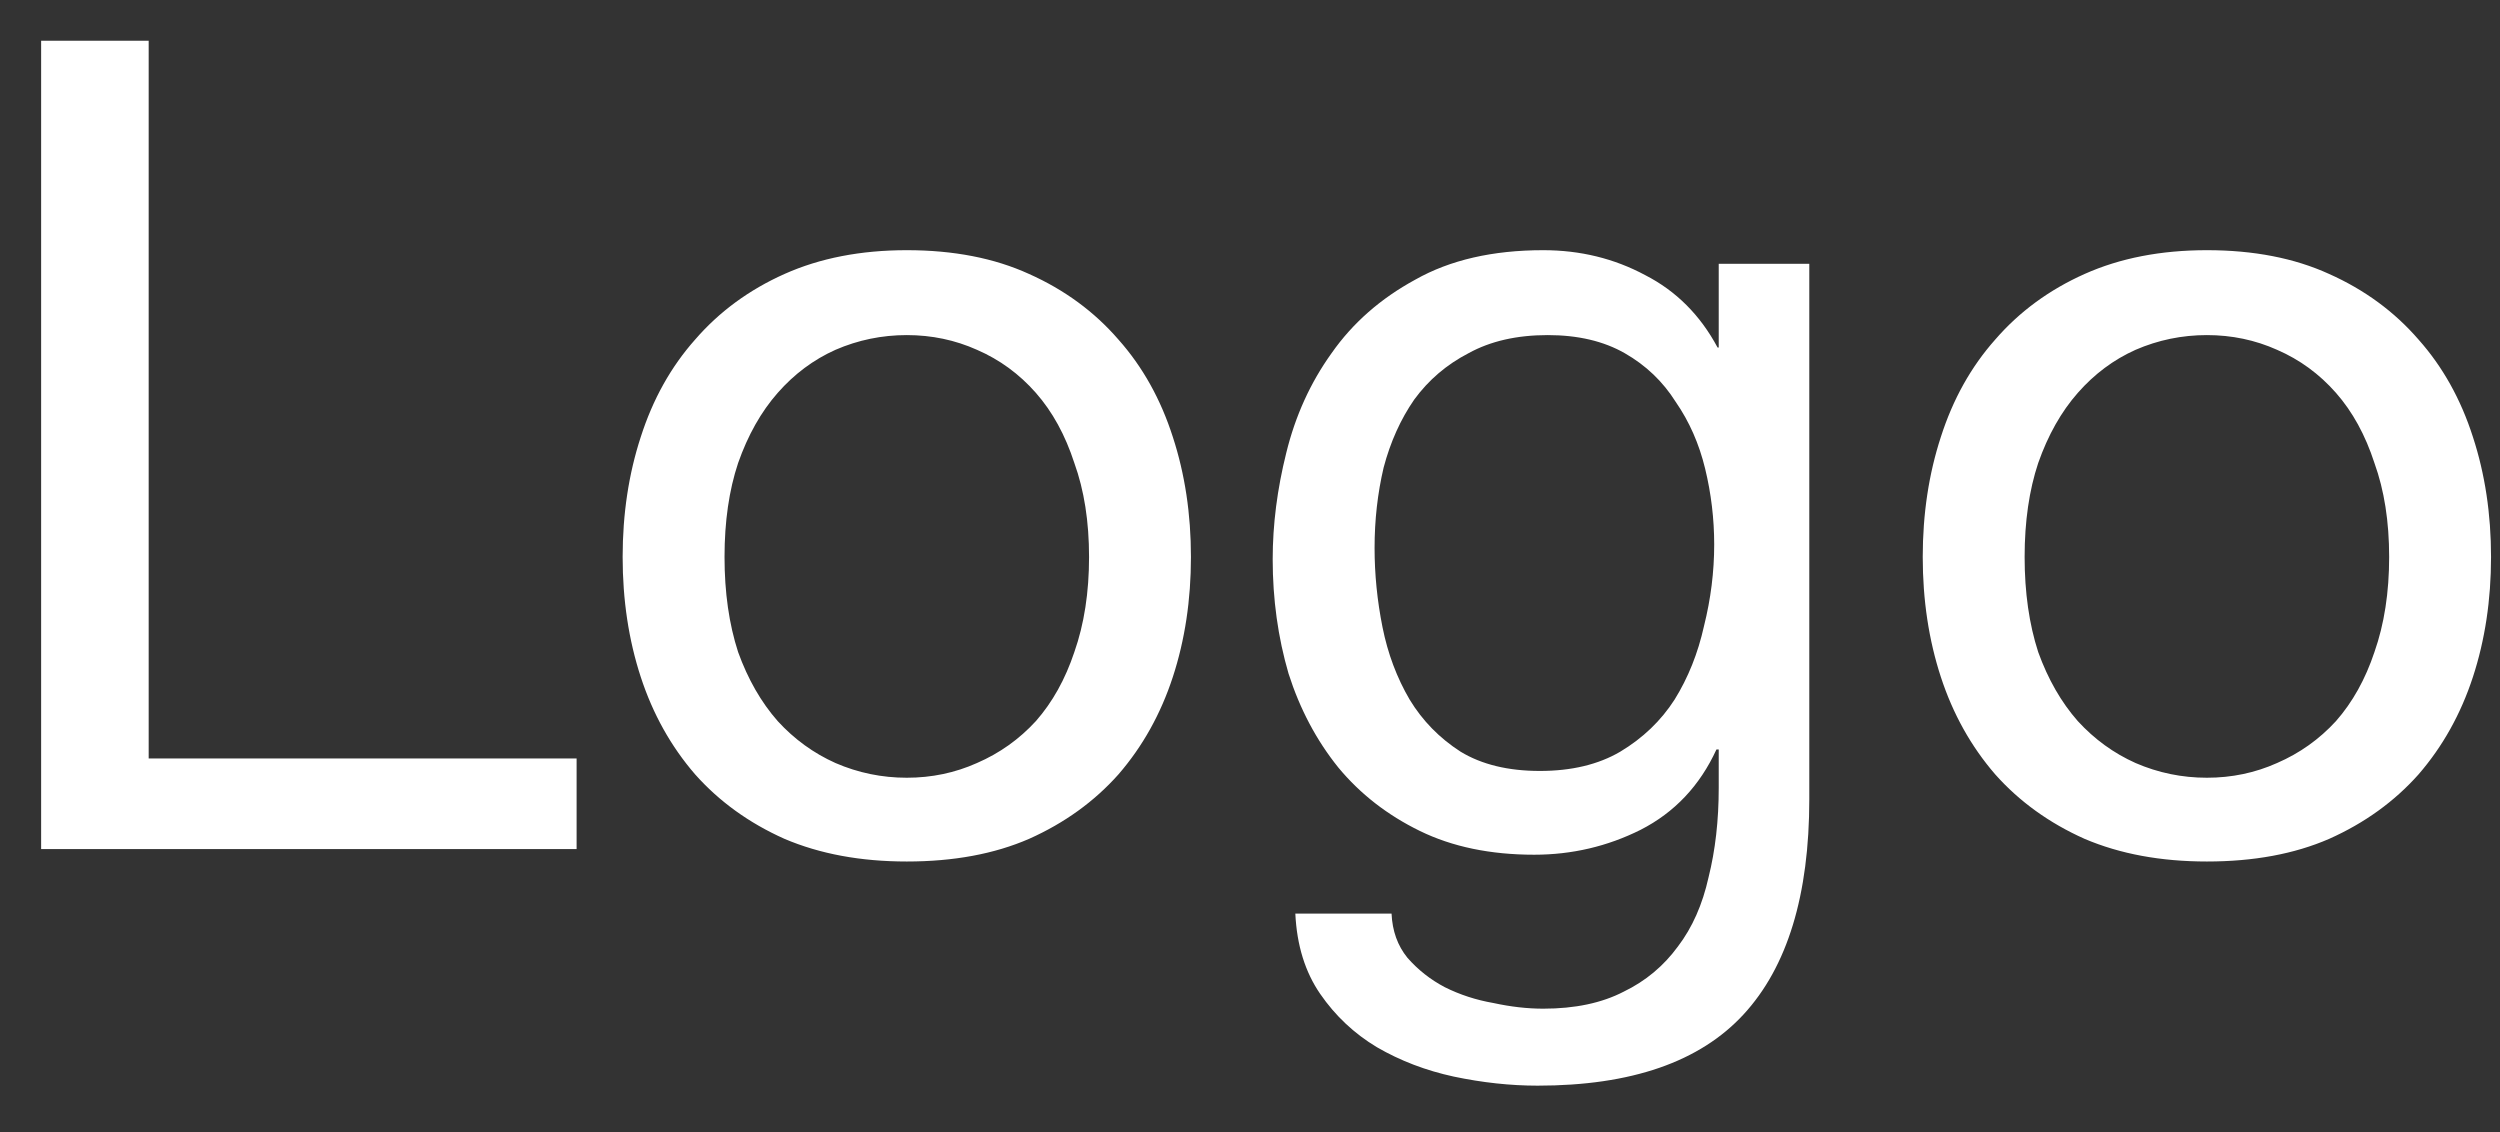 <svg width="53" height="24" viewBox="0 0 53 24" fill="none" xmlns="http://www.w3.org/2000/svg">
<rect x="0" y="0" width="53" height="24" fill="#333333" stroke="none"/>
<path d="M0.872 0.864V18H12.224V16.08H3.152V0.864H0.872ZM15.36 11.808C15.36 11.056 15.456 10.392 15.648 9.816C15.856 9.224 16.136 8.728 16.488 8.328C16.84 7.928 17.248 7.624 17.712 7.416C18.192 7.208 18.696 7.104 19.224 7.104C19.752 7.104 20.248 7.208 20.712 7.416C21.192 7.624 21.608 7.928 21.96 8.328C22.312 8.728 22.584 9.224 22.776 9.816C22.984 10.392 23.088 11.056 23.088 11.808C23.088 12.56 22.984 13.232 22.776 13.824C22.584 14.4 22.312 14.888 21.96 15.288C21.608 15.672 21.192 15.968 20.712 16.176C20.248 16.384 19.752 16.488 19.224 16.488C18.696 16.488 18.192 16.384 17.712 16.176C17.248 15.968 16.84 15.672 16.488 15.288C16.136 14.888 15.856 14.4 15.648 13.824C15.456 13.232 15.36 12.56 15.36 11.808ZM13.2 11.808C13.2 12.72 13.328 13.568 13.584 14.352C13.84 15.136 14.224 15.824 14.736 16.416C15.248 16.992 15.88 17.448 16.632 17.784C17.384 18.104 18.248 18.264 19.224 18.264C20.216 18.264 21.08 18.104 21.816 17.784C22.568 17.448 23.2 16.992 23.712 16.416C24.224 15.824 24.608 15.136 24.864 14.352C25.12 13.568 25.248 12.72 25.248 11.808C25.248 10.896 25.12 10.048 24.864 9.264C24.608 8.464 24.224 7.776 23.712 7.2C23.2 6.608 22.568 6.144 21.816 5.808C21.08 5.472 20.216 5.304 19.224 5.304C18.248 5.304 17.384 5.472 16.632 5.808C15.88 6.144 15.248 6.608 14.736 7.2C14.224 7.776 13.84 8.464 13.584 9.264C13.328 10.048 13.2 10.896 13.2 11.808ZM38.357 16.944V5.592H36.437V7.368H36.413C36.045 6.68 35.533 6.168 34.877 5.832C34.221 5.48 33.501 5.304 32.717 5.304C31.645 5.304 30.741 5.512 30.005 5.928C29.269 6.328 28.677 6.848 28.229 7.488C27.781 8.112 27.461 8.816 27.269 9.6C27.077 10.368 26.981 11.12 26.981 11.856C26.981 12.704 27.093 13.512 27.317 14.28C27.557 15.032 27.909 15.696 28.373 16.272C28.837 16.832 29.413 17.28 30.101 17.616C30.789 17.952 31.597 18.12 32.525 18.12C33.325 18.12 34.077 17.944 34.781 17.592C35.501 17.224 36.037 16.656 36.389 15.888H36.437V16.704C36.437 17.392 36.365 18.024 36.221 18.6C36.093 19.176 35.877 19.664 35.573 20.064C35.269 20.48 34.885 20.8 34.421 21.024C33.957 21.264 33.389 21.384 32.717 21.384C32.381 21.384 32.029 21.344 31.661 21.264C31.293 21.2 30.949 21.088 30.629 20.928C30.325 20.768 30.061 20.56 29.837 20.304C29.629 20.048 29.517 19.736 29.501 19.368H27.461C27.493 20.04 27.669 20.608 27.989 21.072C28.309 21.536 28.709 21.912 29.189 22.2C29.685 22.488 30.229 22.696 30.821 22.824C31.429 22.952 32.021 23.016 32.597 23.016C34.581 23.016 36.037 22.512 36.965 21.504C37.893 20.496 38.357 18.976 38.357 16.944ZM32.645 16.344C31.973 16.344 31.413 16.208 30.965 15.936C30.517 15.648 30.157 15.28 29.885 14.832C29.613 14.368 29.421 13.856 29.309 13.296C29.197 12.736 29.141 12.176 29.141 11.616C29.141 11.024 29.205 10.456 29.333 9.912C29.477 9.368 29.693 8.888 29.981 8.472C30.285 8.056 30.669 7.728 31.133 7.488C31.597 7.232 32.157 7.104 32.813 7.104C33.453 7.104 33.997 7.232 34.445 7.488C34.893 7.744 35.253 8.088 35.525 8.52C35.813 8.936 36.021 9.408 36.149 9.936C36.277 10.464 36.341 11 36.341 11.544C36.341 12.12 36.269 12.696 36.125 13.272C35.997 13.848 35.789 14.368 35.501 14.832C35.213 15.28 34.829 15.648 34.349 15.936C33.885 16.208 33.317 16.344 32.645 16.344ZM42.922 11.808C42.922 11.056 43.018 10.392 43.21 9.816C43.418 9.224 43.698 8.728 44.05 8.328C44.402 7.928 44.81 7.624 45.274 7.416C45.754 7.208 46.258 7.104 46.786 7.104C47.314 7.104 47.81 7.208 48.274 7.416C48.754 7.624 49.17 7.928 49.522 8.328C49.874 8.728 50.146 9.224 50.338 9.816C50.546 10.392 50.65 11.056 50.65 11.808C50.65 12.56 50.546 13.232 50.338 13.824C50.146 14.4 49.874 14.888 49.522 15.288C49.17 15.672 48.754 15.968 48.274 16.176C47.81 16.384 47.314 16.488 46.786 16.488C46.258 16.488 45.754 16.384 45.274 16.176C44.81 15.968 44.402 15.672 44.05 15.288C43.698 14.888 43.418 14.4 43.21 13.824C43.018 13.232 42.922 12.56 42.922 11.808ZM40.762 11.808C40.762 12.72 40.89 13.568 41.146 14.352C41.402 15.136 41.786 15.824 42.298 16.416C42.81 16.992 43.442 17.448 44.194 17.784C44.946 18.104 45.81 18.264 46.786 18.264C47.778 18.264 48.642 18.104 49.378 17.784C50.13 17.448 50.762 16.992 51.274 16.416C51.786 15.824 52.17 15.136 52.426 14.352C52.682 13.568 52.81 12.72 52.81 11.808C52.81 10.896 52.682 10.048 52.426 9.264C52.17 8.464 51.786 7.776 51.274 7.2C50.762 6.608 50.13 6.144 49.378 5.808C48.642 5.472 47.778 5.304 46.786 5.304C45.81 5.304 44.946 5.472 44.194 5.808C43.442 6.144 42.81 6.608 42.298 7.2C41.786 7.776 41.402 8.464 41.146 9.264C40.89 10.048 40.762 10.896 40.762 11.808Z" fill="white"/>
</svg>
